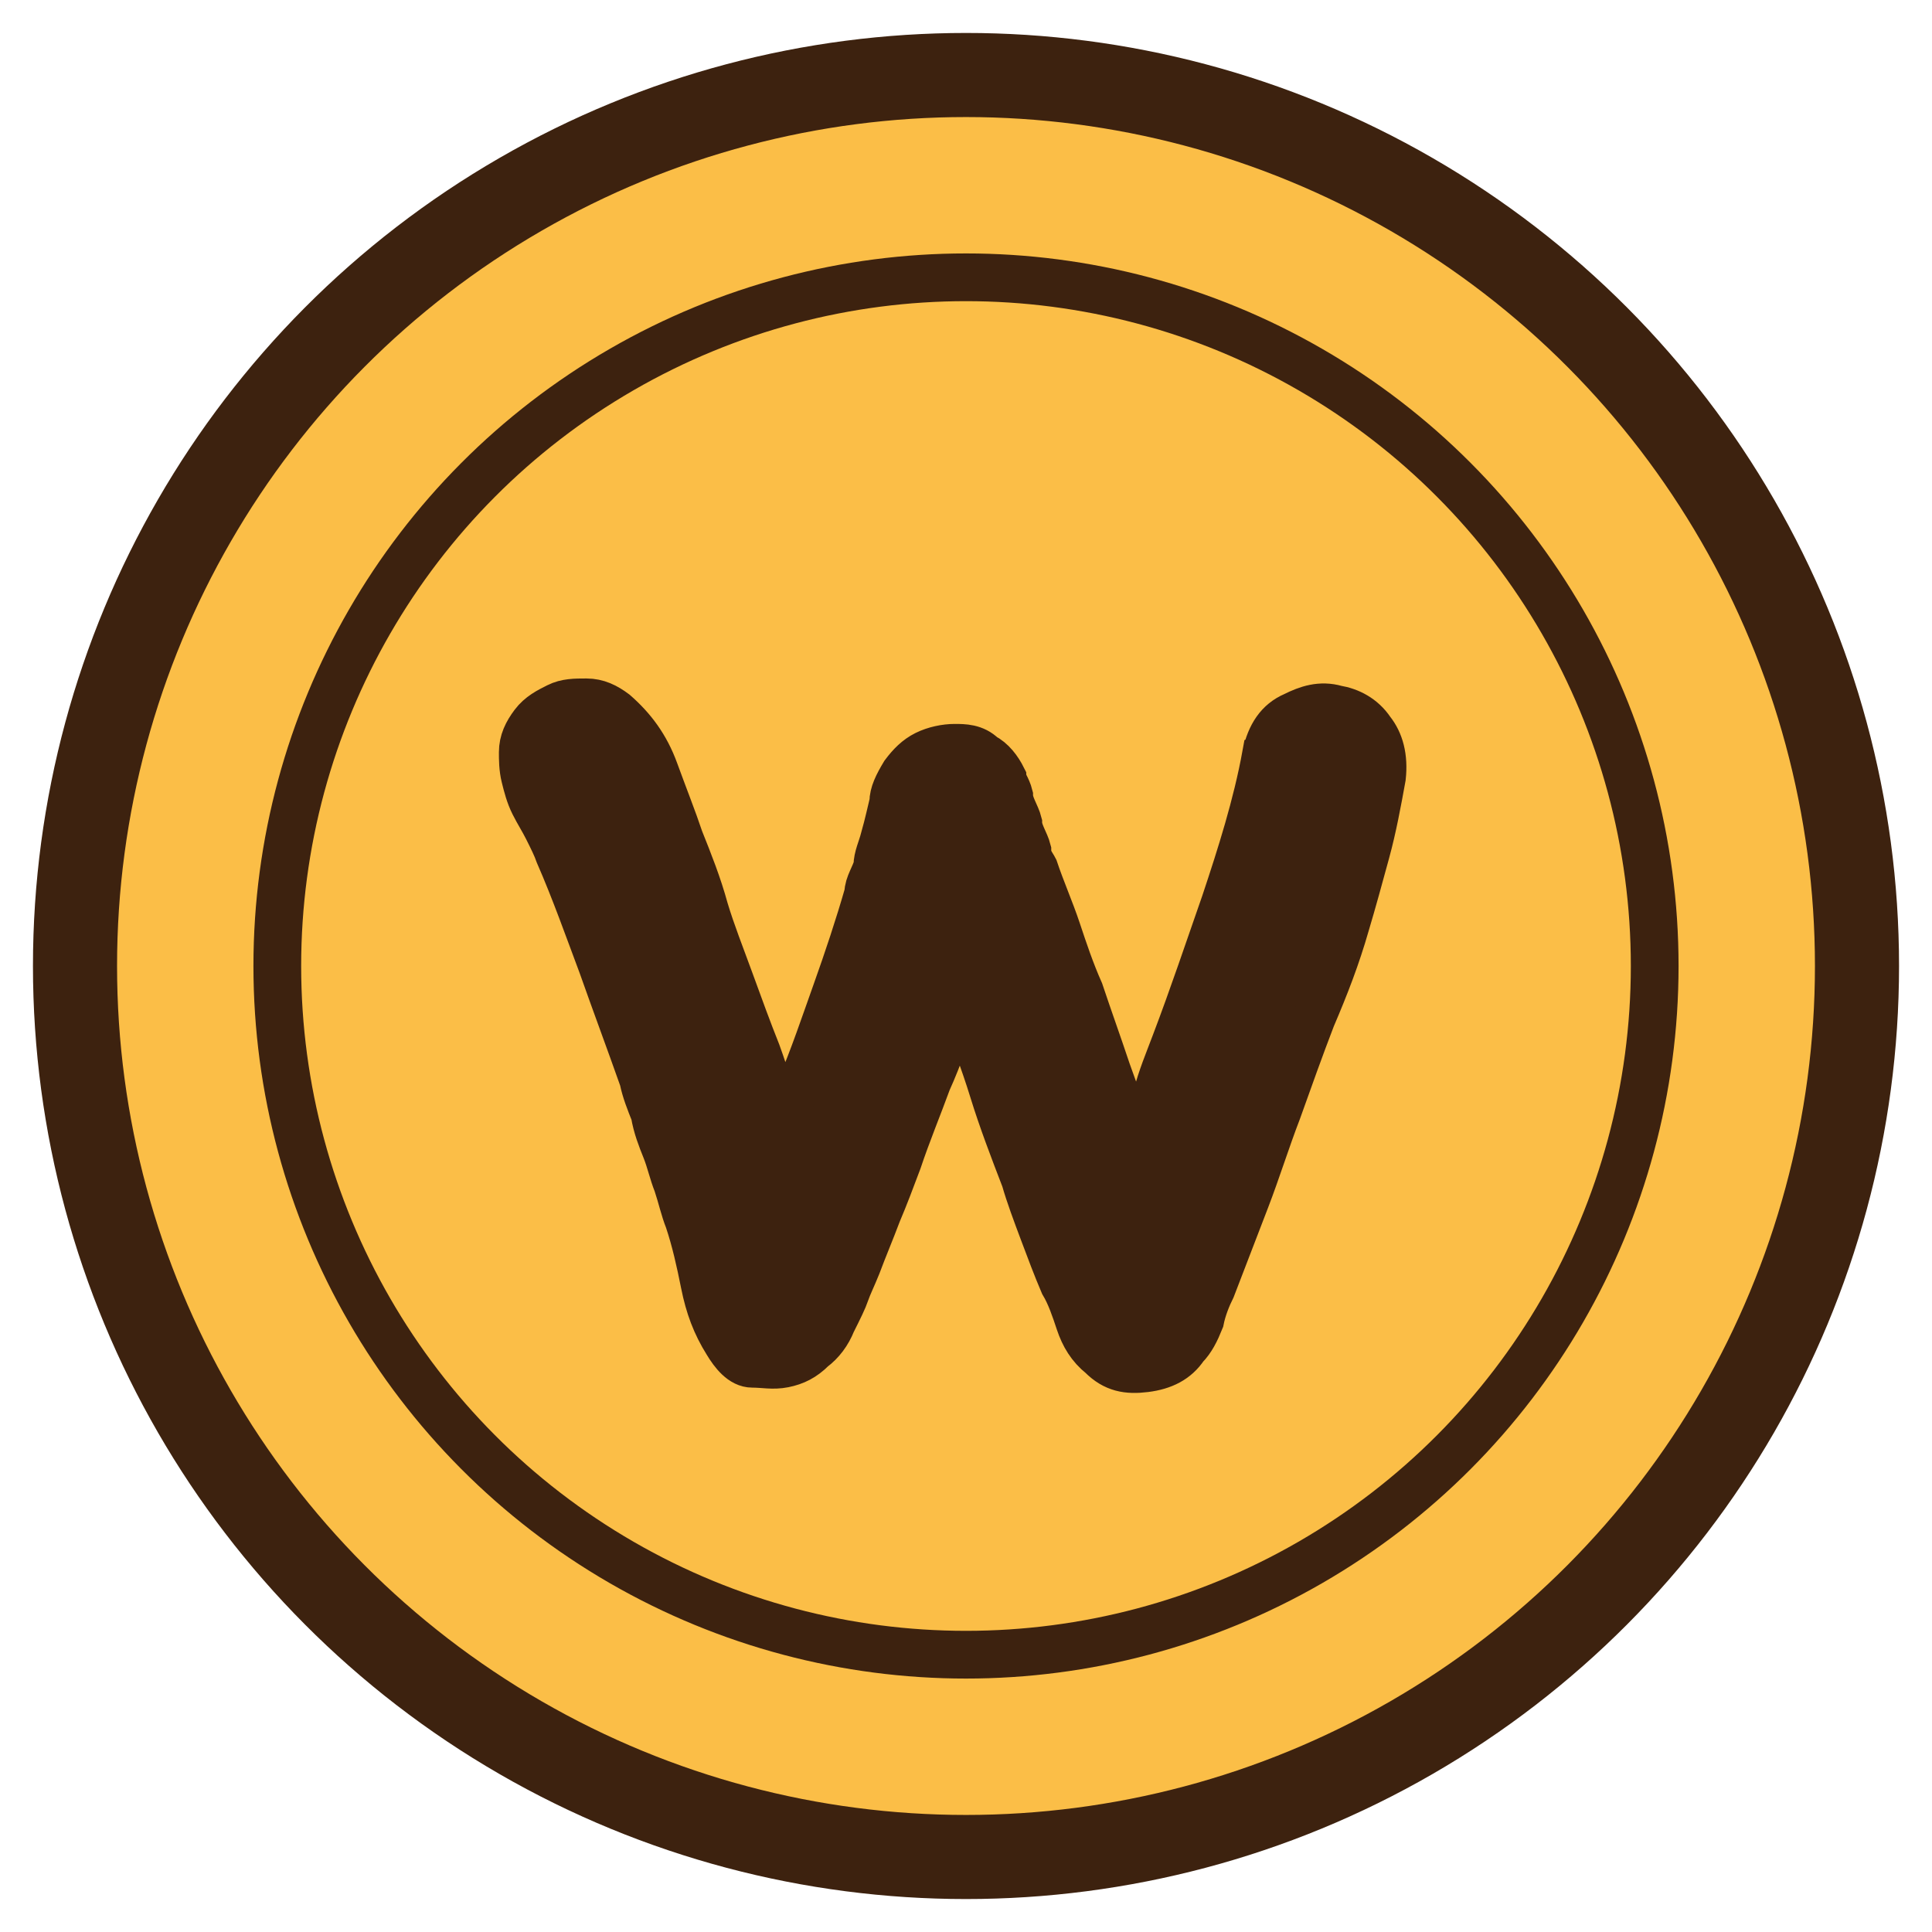 <?xml version='1.0' encoding='UTF-8'?><svg id='Layer_3' data-name='Layer 3' xmlns='http://www.w3.org/2000/svg' version='1.1' viewBox='0 0 85 85'><defs><style> .cls-1 { stroke-width: 2.1px; } .cls-1, .cls-2 { fill: #fbbe47; } .cls-1, .cls-2, .cls-3 { stroke: #3d220f; stroke-miterlimit: 10; } .cls-2 { stroke-width: 3.7px; } .cls-3 { fill: #3d220f; stroke-width: 1.9px; } </style></defs><circle class='cls-2' cx='42.5' cy='42.5' r='39.2'/><circle class='cls-1' cx='42.5' cy='42.5' r='30.3'/><path class='cls-3' d='M55.6,33.2c.2-.9.6-1.5,1.3-1.8.6-.3,1.2-.5,1.9-.3.6.1,1.2.4,1.6,1,.4.5.6,1.2.5,2.1-.2,1.1-.4,2.2-.7,3.3s-.6,2.2-.9,3.2c-.4,1.4-.9,2.7-1.5,4.1-.5,1.3-1,2.7-1.5,4.1-.5,1.3-.9,2.6-1.4,3.9-.5,1.3-1,2.6-1.5,3.9-.2.4-.4.9-.5,1.4-.2.5-.4.9-.7,1.2-.4.6-1,.9-1.8,1s-1.4,0-2-.6c-.5-.4-.8-.9-1-1.5s-.4-1.2-.7-1.7c-.3-.7-.6-1.5-.9-2.3-.3-.8-.6-1.6-.8-2.3-.5-1.3-1-2.6-1.4-3.9-.4-1.3-.9-2.6-1.4-3.9-.4,1.2-.8,2.4-1.3,3.5-.4,1.1-.9,2.3-1.3,3.5-.3.8-.6,1.6-.9,2.3-.3.8-.6,1.5-.9,2.3-.2.5-.4.9-.5,1.2s-.3.7-.6,1.3c-.2.5-.5.9-.9,1.2-.4.4-.8.6-1.3.7s-.9,0-1.4,0-.9-.5-1.2-1c-.5-.8-.8-1.6-1-2.6s-.4-1.9-.7-2.8c-.2-.5-.3-1-.5-1.6-.2-.5-.3-1-.5-1.5s-.4-1-.5-1.6c-.2-.5-.4-1-.5-1.5-.6-1.7-1.2-3.3-1.8-5-.6-1.6-1.2-3.3-1.9-4.9-.1-.3-.3-.7-.5-1.1-.2-.4-.4-.7-.6-1.1-.2-.4-.3-.8-.4-1.2s-.1-.8-.1-1.1c0-.5.2-.9.5-1.3s.7-.6,1.1-.8c.4-.2.8-.2,1.3-.2s.9.2,1.3.5c.8.7,1.4,1.5,1.8,2.6s.8,2.1,1.1,3c.4,1,.8,2,1.1,3.1.3,1,.7,2,1.1,3.1.4,1.1.8,2.2,1.2,3.2.4,1.1.7,2.2,1.1,3.2,0-.3.2-.5.3-.8,0-.3.2-.6.3-.8.6-1.4,1.1-2.9,1.6-4.3.5-1.4,1-2.9,1.4-4.3,0-.4.3-.8.4-1.2,0-.4.2-.8.3-1.2.2-.7.3-1.2.4-1.6,0-.4.2-.8.5-1.3.3-.4.6-.7,1-.9s.9-.3,1.3-.3.9,0,1.3.4c.4.2.7.6.9,1,0,.2.2.4.3.8,0,.4.3.8.4,1.2,0,.4.3.8.4,1.2,0,.4.2.6.3.8.3.9.7,1.8,1,2.7s.6,1.8,1,2.7c.4,1.2.8,2.3,1.2,3.5.4,1.1.8,2.3,1.3,3.4.3-.8.5-1.5.7-2.3s.5-1.5.8-2.3c.8-2.1,1.5-4.2,2.2-6.2.7-2.1,1.4-4.3,1.8-6.5h0Z'/></svg>